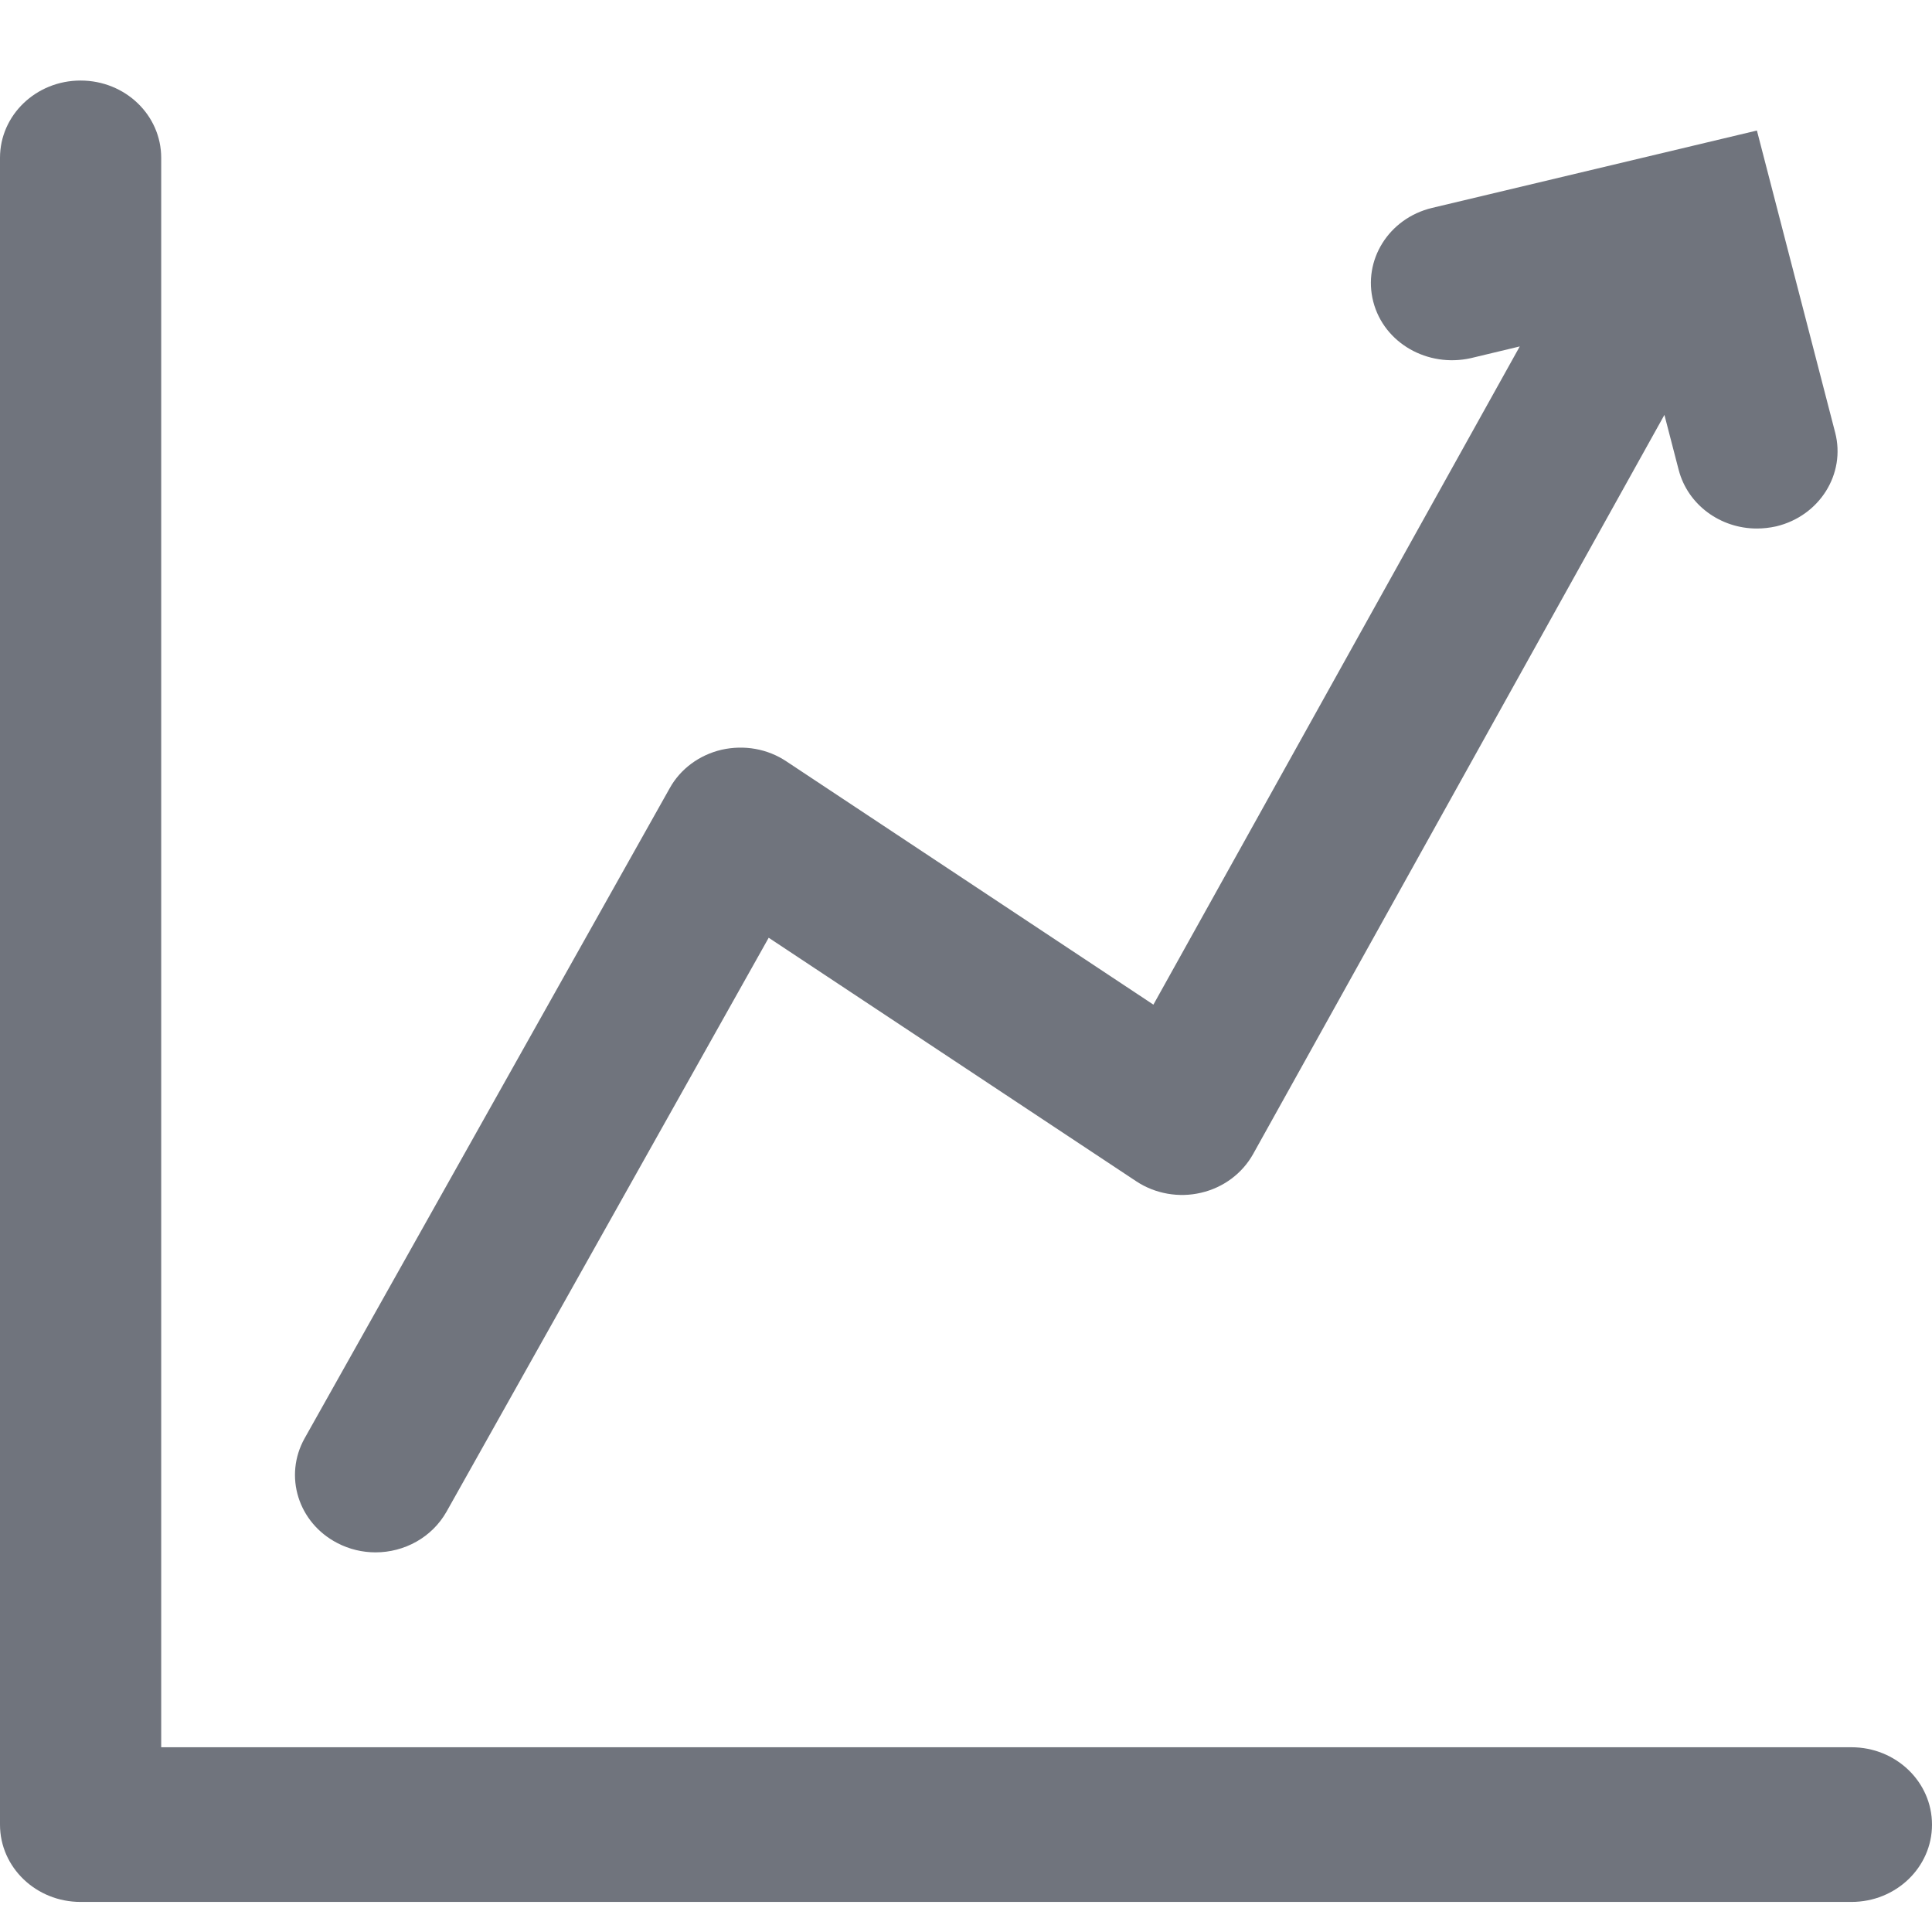 <svg width="16" height="16" viewBox="0 0 16 16" fill="none" xmlns="http://www.w3.org/2000/svg">
<path fill-rule="evenodd" clip-rule="evenodd" d="M0.667 15.751H15.333C15.701 15.751 16 15.465 16 15.111C16 14.756 15.701 14.47 15.333 14.47H1.335V1.307C1.335 0.953 1.037 0.667 0.667 0.667C0.299 0.667 0 0.953 0 1.307V15.111C0 15.465 0.299 15.751 0.667 15.751ZM14.549 4.377C14.25 4.377 13.978 4.183 13.902 3.891L13.784 3.436L10.378 9.557C10.288 9.718 10.132 9.835 9.946 9.878C9.764 9.921 9.567 9.887 9.41 9.783L6.366 7.766L3.698 12.519C3.577 12.733 3.348 12.856 3.11 12.856C3.003 12.856 2.894 12.831 2.794 12.779C2.469 12.611 2.348 12.223 2.523 11.911L5.546 6.528C5.635 6.367 5.792 6.252 5.976 6.209C6.163 6.167 6.356 6.201 6.512 6.305L9.552 8.32L12.586 2.869L12.181 2.966C11.823 3.046 11.462 2.842 11.373 2.499C11.284 2.155 11.501 1.808 11.859 1.722L14.55 1.081L15.198 3.582C15.287 3.925 15.069 4.273 14.71 4.359C14.656 4.371 14.602 4.377 14.549 4.377Z" fill="#70747D"/>
</svg>

